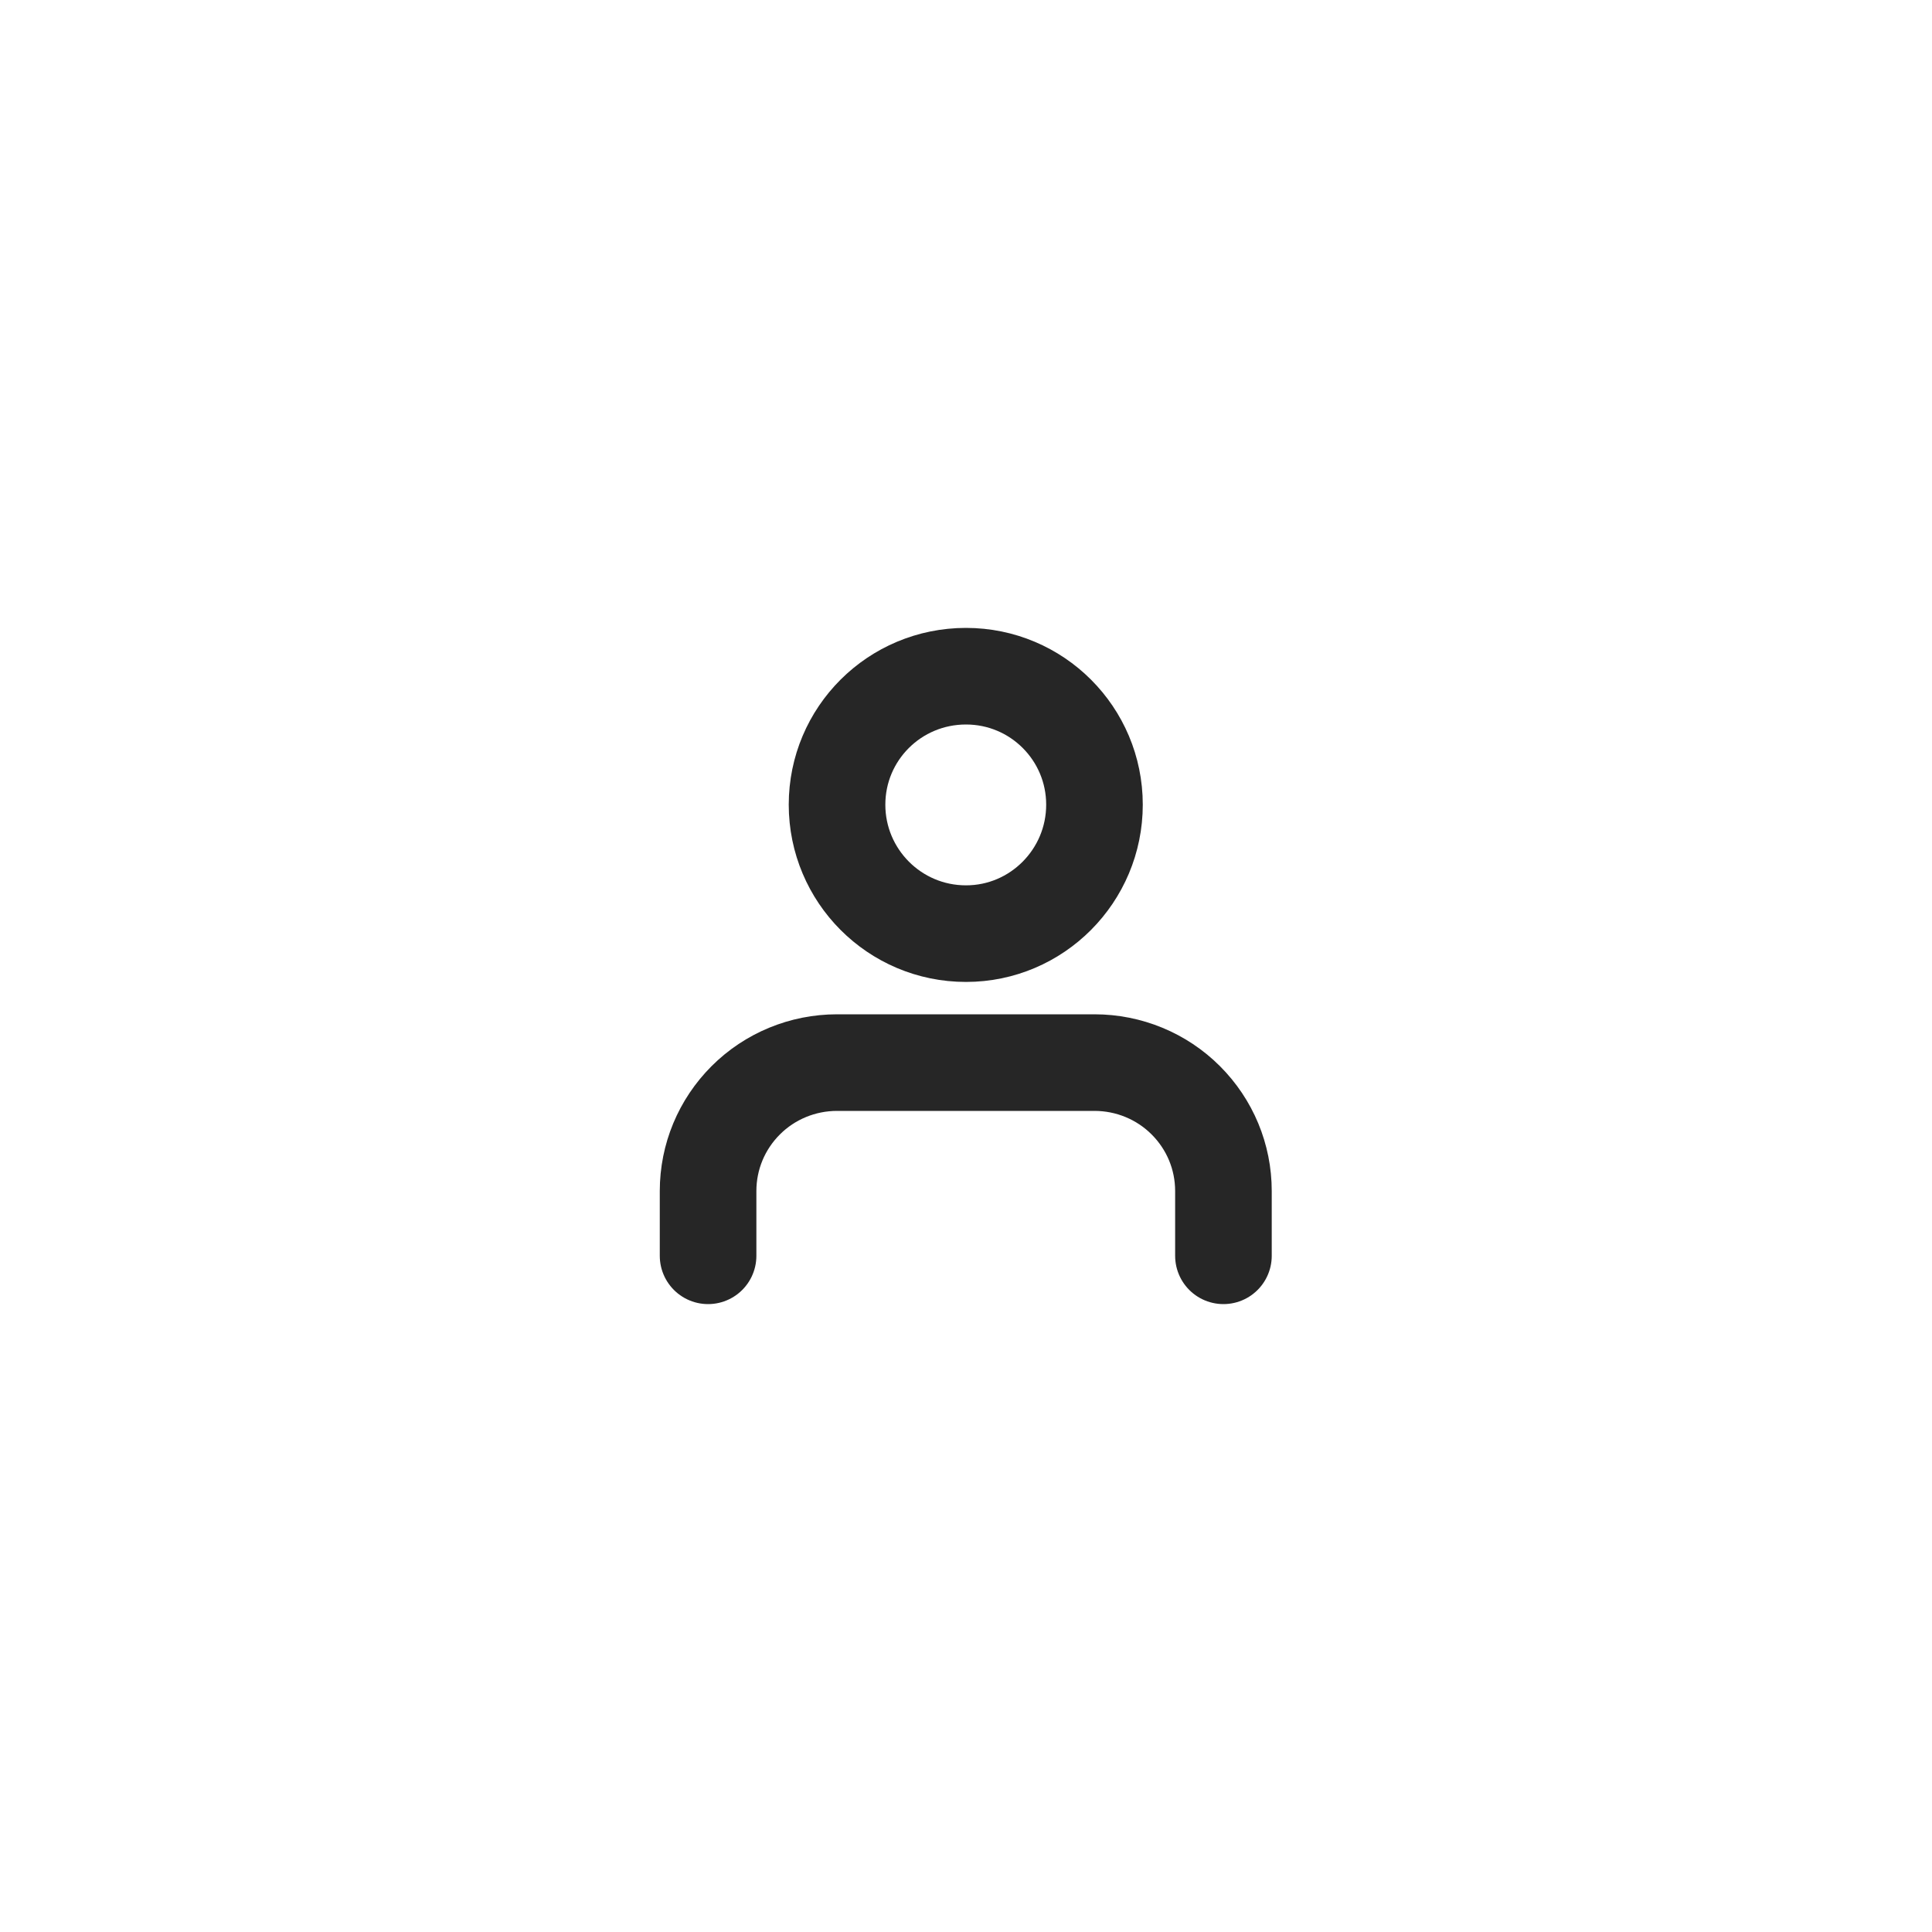 <svg width="40" height="40" viewBox="0 0 40 40" fill="none" xmlns="http://www.w3.org/2000/svg" xmlns:xlink="http://www.w3.org/1999/xlink">
	<desc>
			Created with Pixso.
	</desc>
	<defs>
		<clipPath id="clip2_1127">
			<rect id="User" rx="0" width="15.875" height="15.875" transform="translate(12.062 12.062)" fill="white" fill-opacity="0"/>
		</clipPath>
	</defs>
	<g clip-path="url(#clip2_1127)">
		<path id="Vector" d="M25.33 26L25.33 24.66C25.33 23.95 25.05 23.28 24.55 22.78C24.05 22.28 23.37 22 22.66 22L17.33 22C16.62 22 15.94 22.28 15.44 22.78C14.94 23.28 14.66 23.95 14.66 24.66L14.66 26" stroke="#262626" stroke-opacity="1" stroke-width="2" stroke-linejoin="round" stroke-linecap="round"/>
		<path id="Vector" d="M20 19.33C18.52 19.33 17.33 18.13 17.33 16.66C17.33 15.19 18.52 14 20 14C21.47 14 22.66 15.19 22.66 16.66C22.66 18.13 21.47 19.33 20 19.33Z" stroke="#262626" stroke-opacity="1" stroke-width="2" stroke-linejoin="round"/>
	</g>
</svg>
